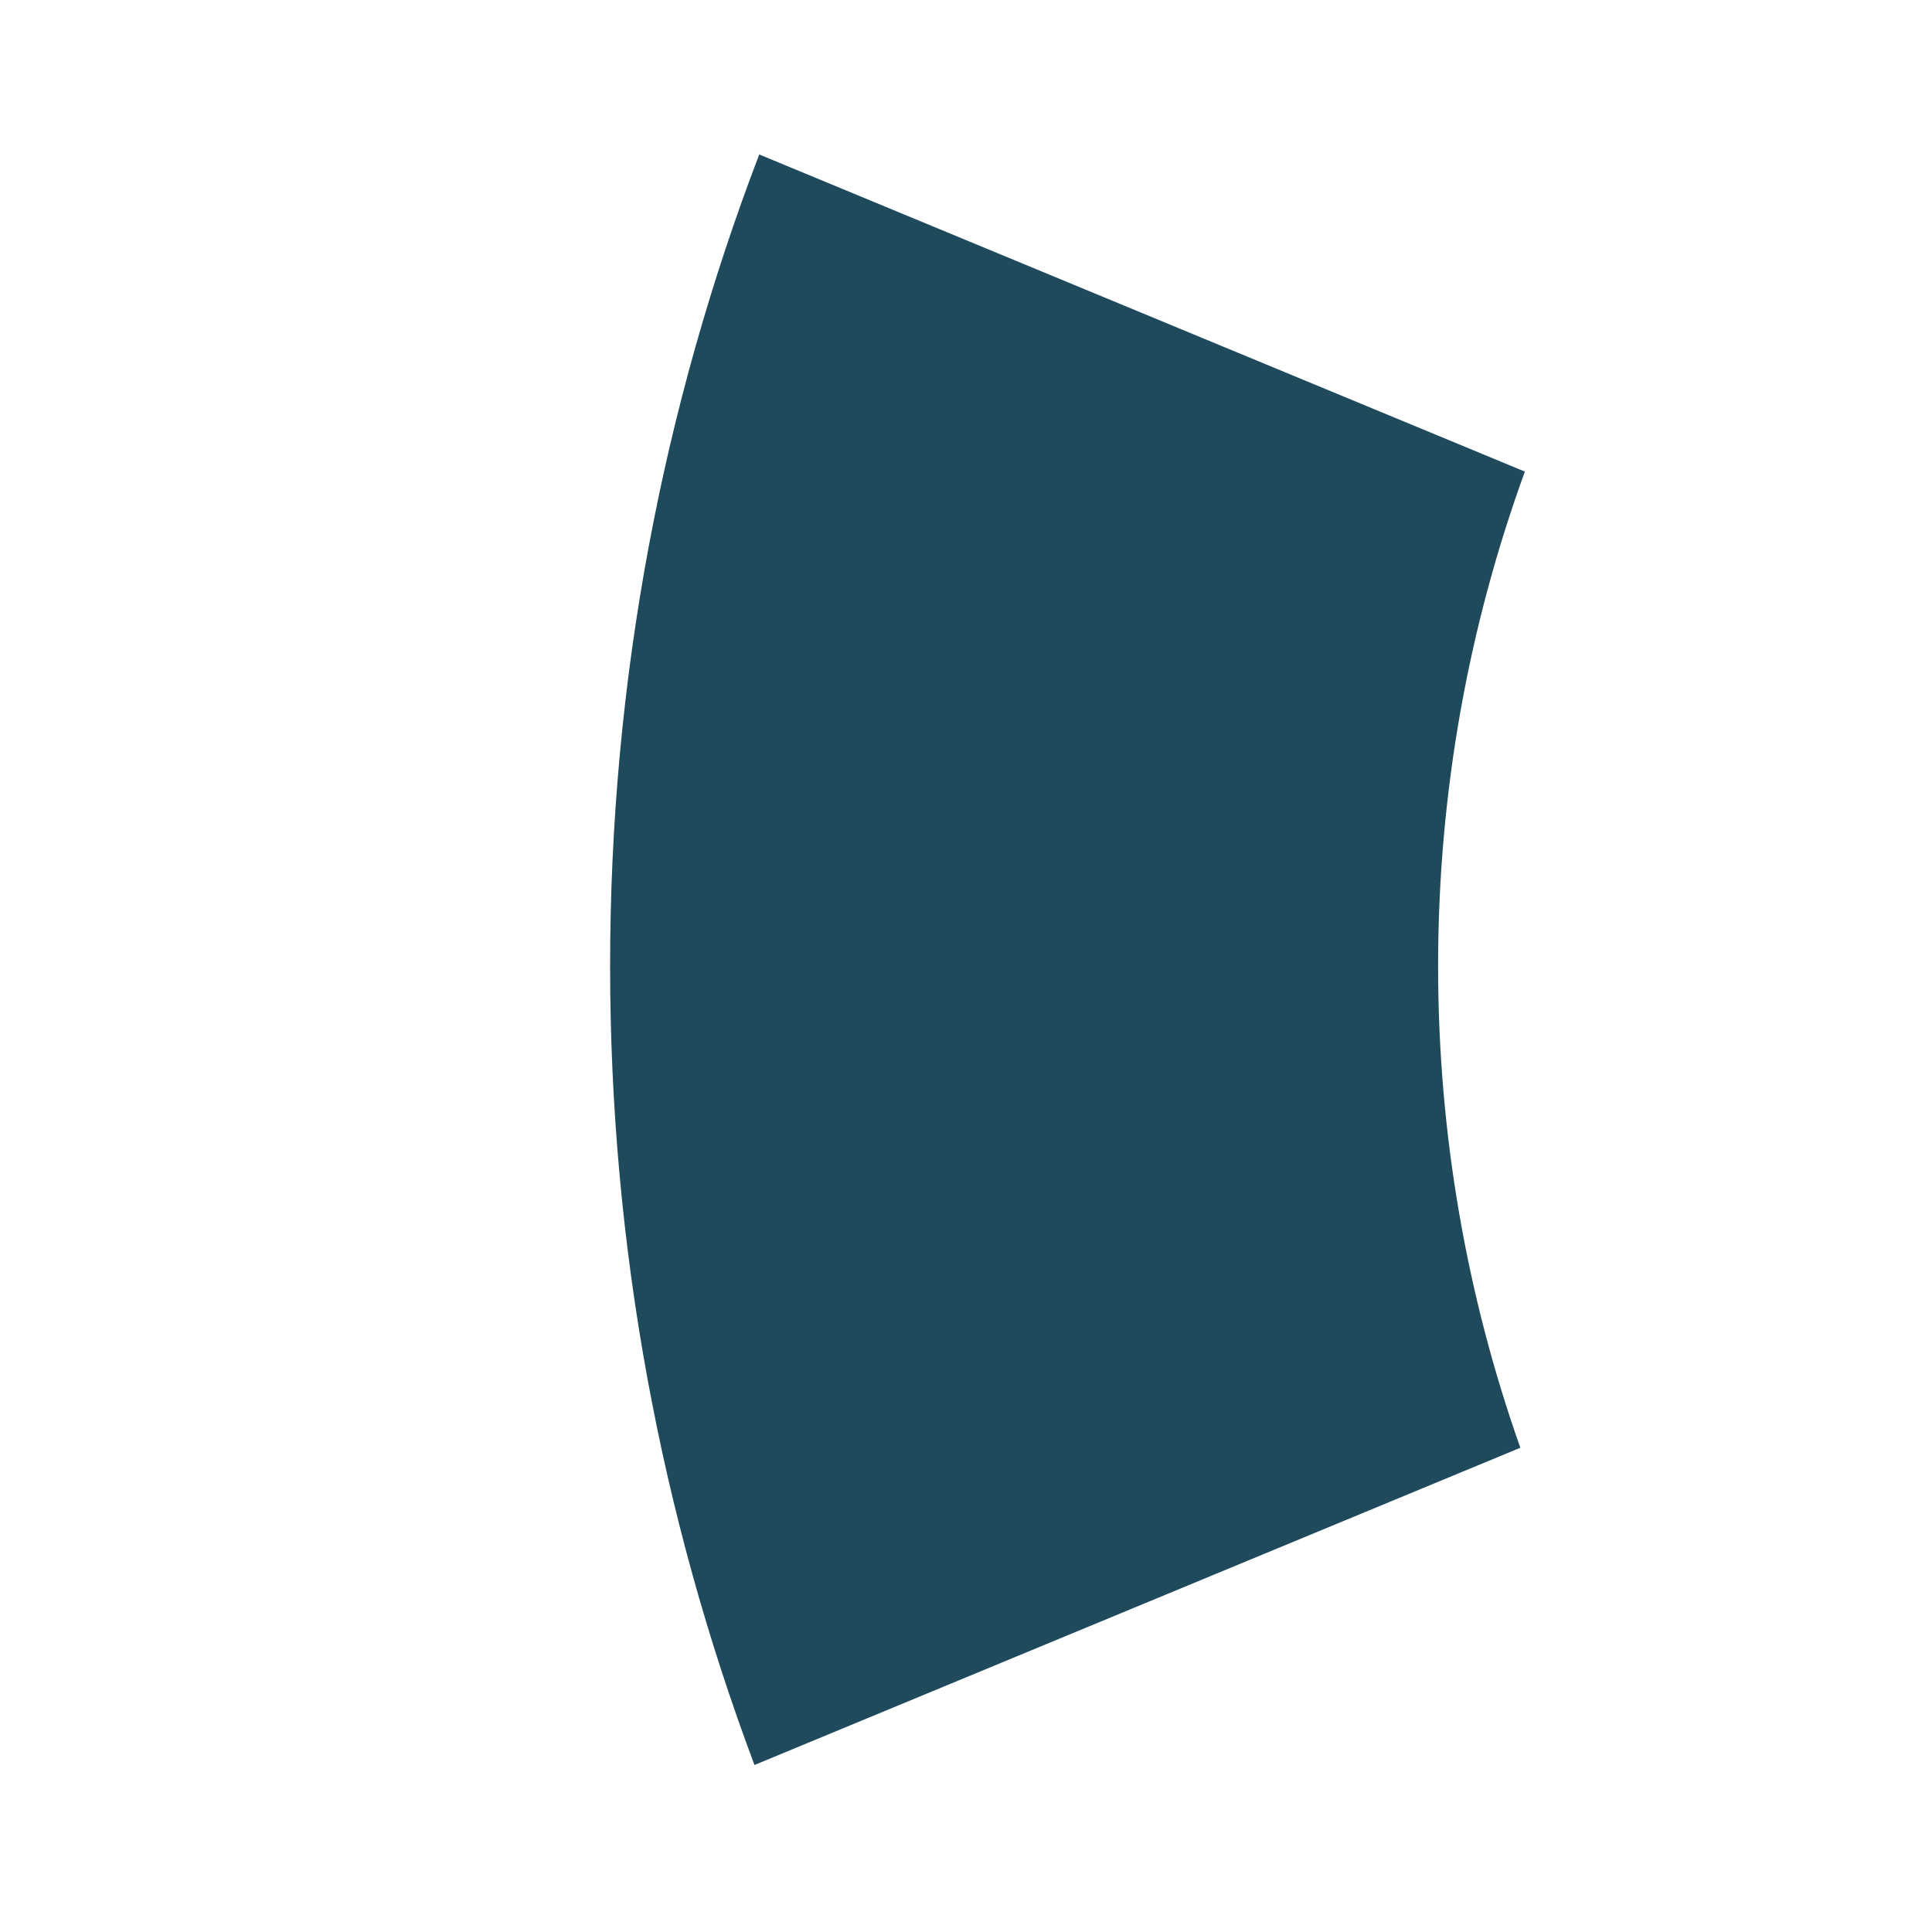 <svg width="192" height="192" viewBox="0 0 192 192" fill="none" xmlns="http://www.w3.org/2000/svg">
<path d="M75.452 15.35C65.877 40.398 60.632 67.586 60.632 96C60.632 123.943 65.704 150.7 74.979 175.403L151.09 143.877C145.797 128.902 142.917 112.787 142.917 96C142.917 78.742 145.961 62.195 151.54 46.867L75.452 15.35Z" fill="#1e4a5c"/>
</svg>
